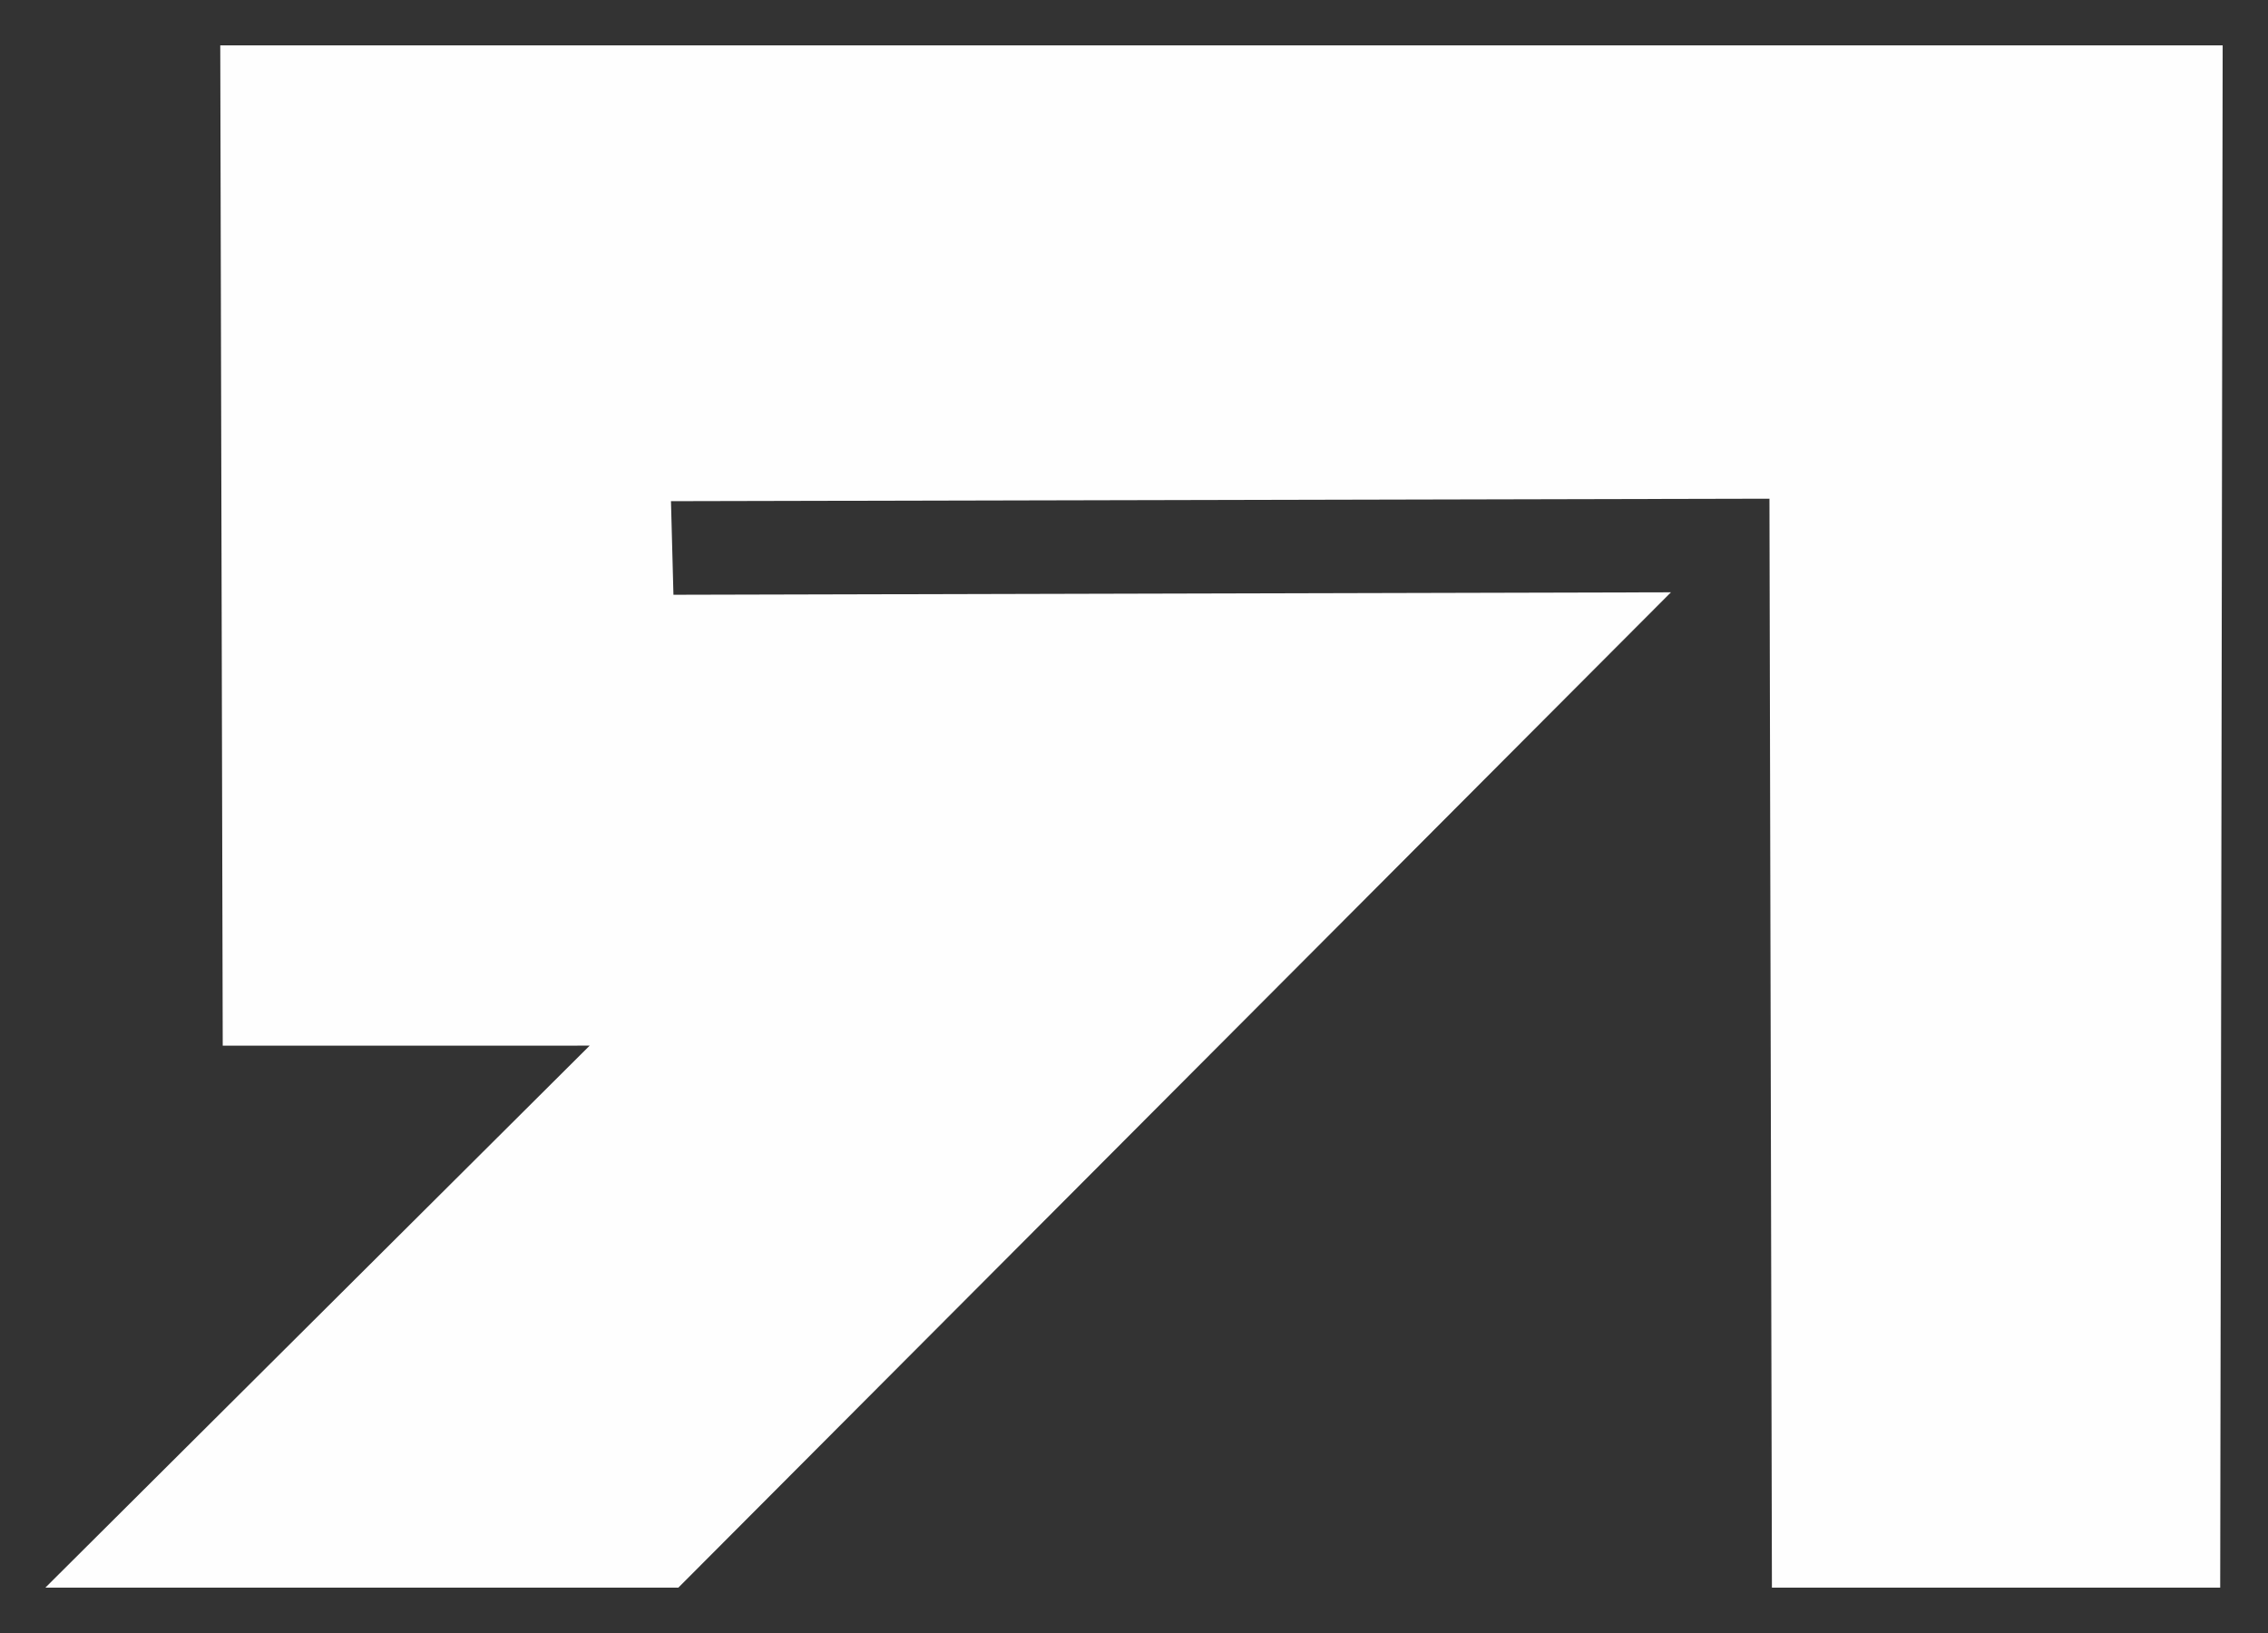 <?xml version="1.0" encoding="UTF-8" standalone="no"?>
<svg
   xmlns:dc="http://purl.org/dc/elements/1.1/"
   xmlns:cc="http://creativecommons.org/ns#"
   xmlns:rdf="http://www.w3.org/1999/02/22-rdf-syntax-ns#"
   xmlns:svg="http://www.w3.org/2000/svg"
   xmlns="http://www.w3.org/2000/svg"
   xmlns:sodipodi="http://sodipodi.sourceforge.net/DTD/sodipodi-0.dtd"
   xmlns:inkscape="http://www.inkscape.org/namespaces/inkscape"
   width="250"
   height="180"
   viewBox="0 0 66.146 47.625"
   version="1.1"
   id="svg8"
   inkscape:version="1.0.1 (3bc2e813f5, 2020-09-07)"
   sodipodi:docname="logo_rodape.svg">
  <rect x="0" y="0" width="66.146" height="47.625" fill="#333333" stroke="none"/>
  <defs
     id="defs2" />
  <sodipodi:namedview
     id="base"
     pagecolor="#ffffff"
     bordercolor="#666666"
     borderopacity="1.0"
     inkscape:pageopacity="0.0"
     inkscape:pageshadow="2"
     inkscape:zoom="0.7"
     inkscape:cx="204.6724"
     inkscape:cy="178.55598"
     inkscape:document-units="mm"
     inkscape:current-layer="layer1"
     inkscape:document-rotation="0"
     showgrid="false"
     inkscape:snap-global="true"
     inkscape:window-width="1350"
     inkscape:window-height="728"
     inkscape:window-x="0"
     inkscape:window-y="0"
     inkscape:window-maximized="0"
     units="px"
     inkscape:showpageshadow="false" />
  <g
     inkscape:label="Layer 1"
     inkscape:groupmode="layer"
     id="layer1"
     style="opacity:1">
    <path
       style="opacity:0.996;fill:#ffffff;fill-opacity:1;stroke:none;stroke-width:0.101px;stroke-linecap:butt;stroke-linejoin:miter;stroke-opacity:1"
       d="M 1.323,46.302 H 19.784 l 28.949,-29.028 -29.092,0.072 -0.072,-2.73 32.037,-0.072 0.072,31.758 h 13.074 l 0.072,-44.979 -58.4,-3e-7 0.072,29.172 H 17.198 Z"
       id="path847"
       sodipodi:nodetypes="ccccccccccccc" />
  </g>
</svg>
